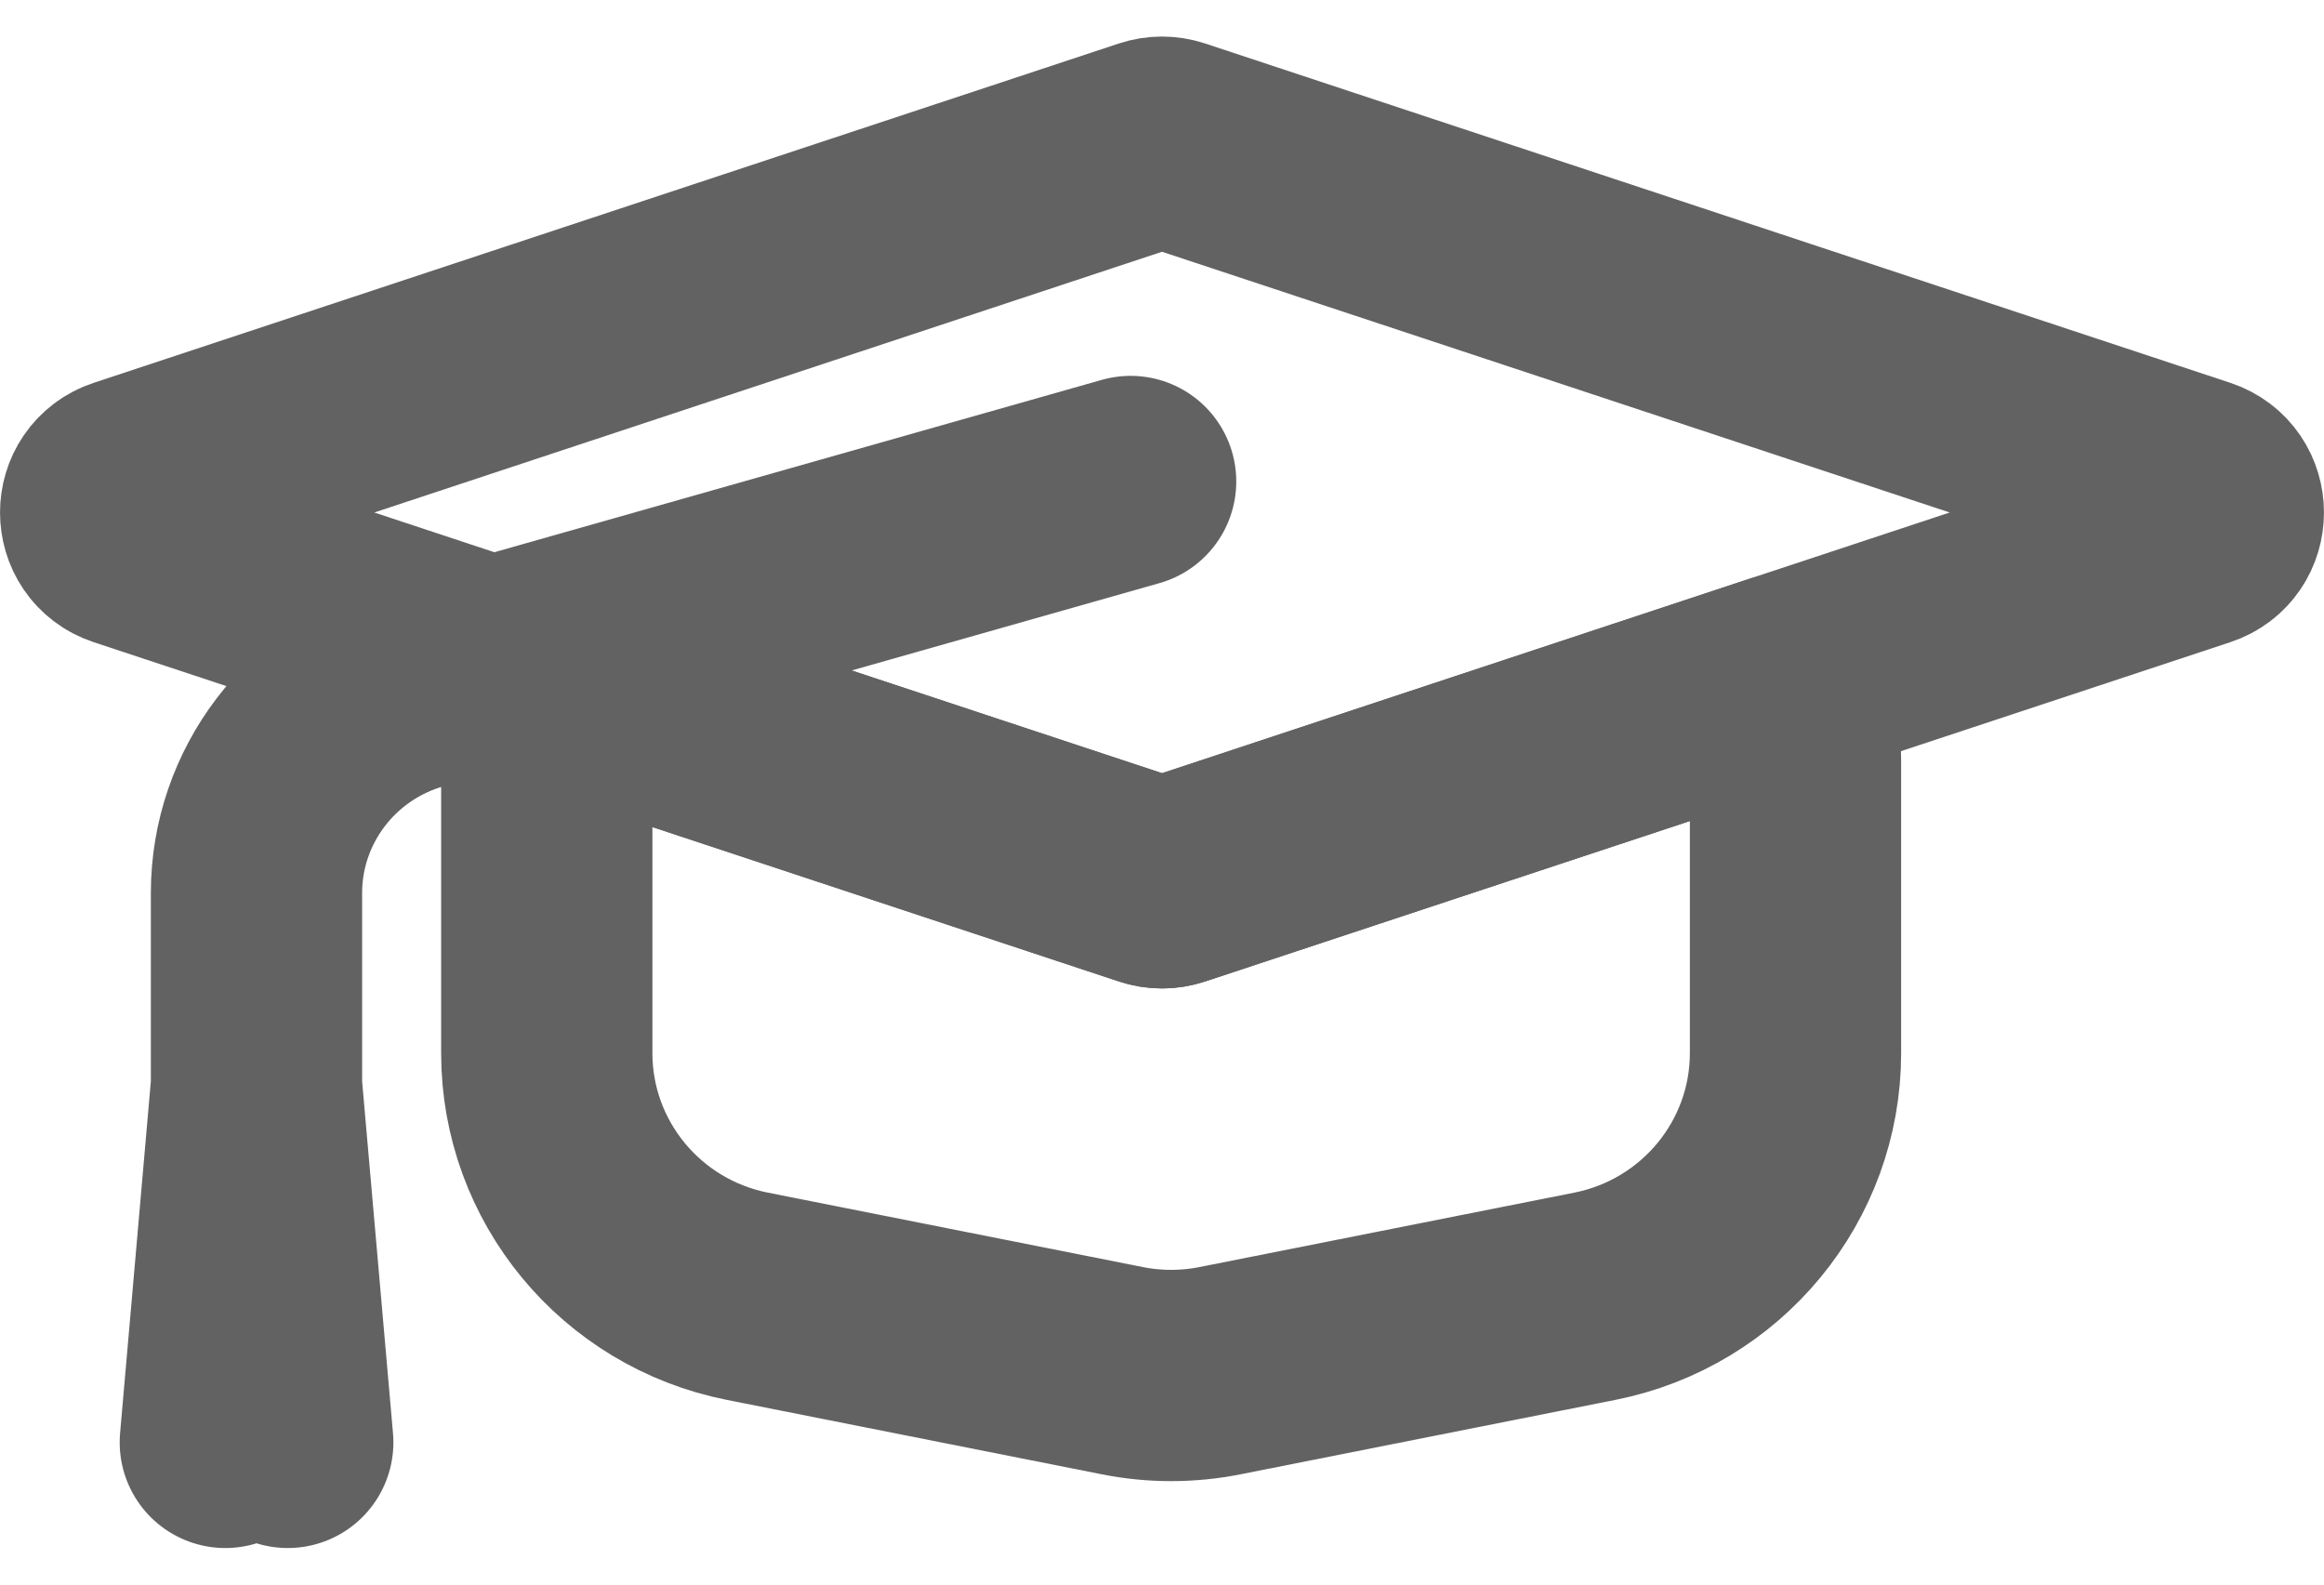 <svg width="22" height="15" viewBox="0 0 22 15" fill="none" xmlns="http://www.w3.org/2000/svg">
<path d="M5.288 6.482C5.215 6.708 5.176 6.949 5.176 7.199V9.969C5.176 11.088 5.971 12.052 7.076 12.271L10.623 12.975C10.929 13.036 11.244 13.036 11.55 12.975L15.096 12.271C16.201 12.052 16.997 11.088 16.997 9.969V7.199C16.997 6.93 16.951 6.671 16.867 6.431L11.094 8.342C11.033 8.362 10.967 8.362 10.907 8.342L5.288 6.482Z" stroke="#626262" stroke-width="2" stroke-linecap="round" stroke-linejoin="round"/>
<path d="M10.906 1.361C10.967 1.341 11.033 1.341 11.094 1.361L20.798 4.573C21.067 4.662 21.067 5.041 20.798 5.13L11.094 8.341C11.033 8.362 10.967 8.362 10.906 8.341L1.202 5.13C0.933 5.041 0.933 4.662 1.202 4.573L10.906 1.361Z" stroke="#626262" stroke-width="2" stroke-linecap="round" stroke-linejoin="round"/>
<path d="M10.703 4.558L3.929 6.48C3.041 6.732 2.428 7.537 2.428 8.454V10.28M2.428 10.28L2.133 13.654M2.428 10.28L2.724 13.654" stroke="#626262" stroke-width="2" stroke-linecap="round" stroke-linejoin="round"/>
</svg>
